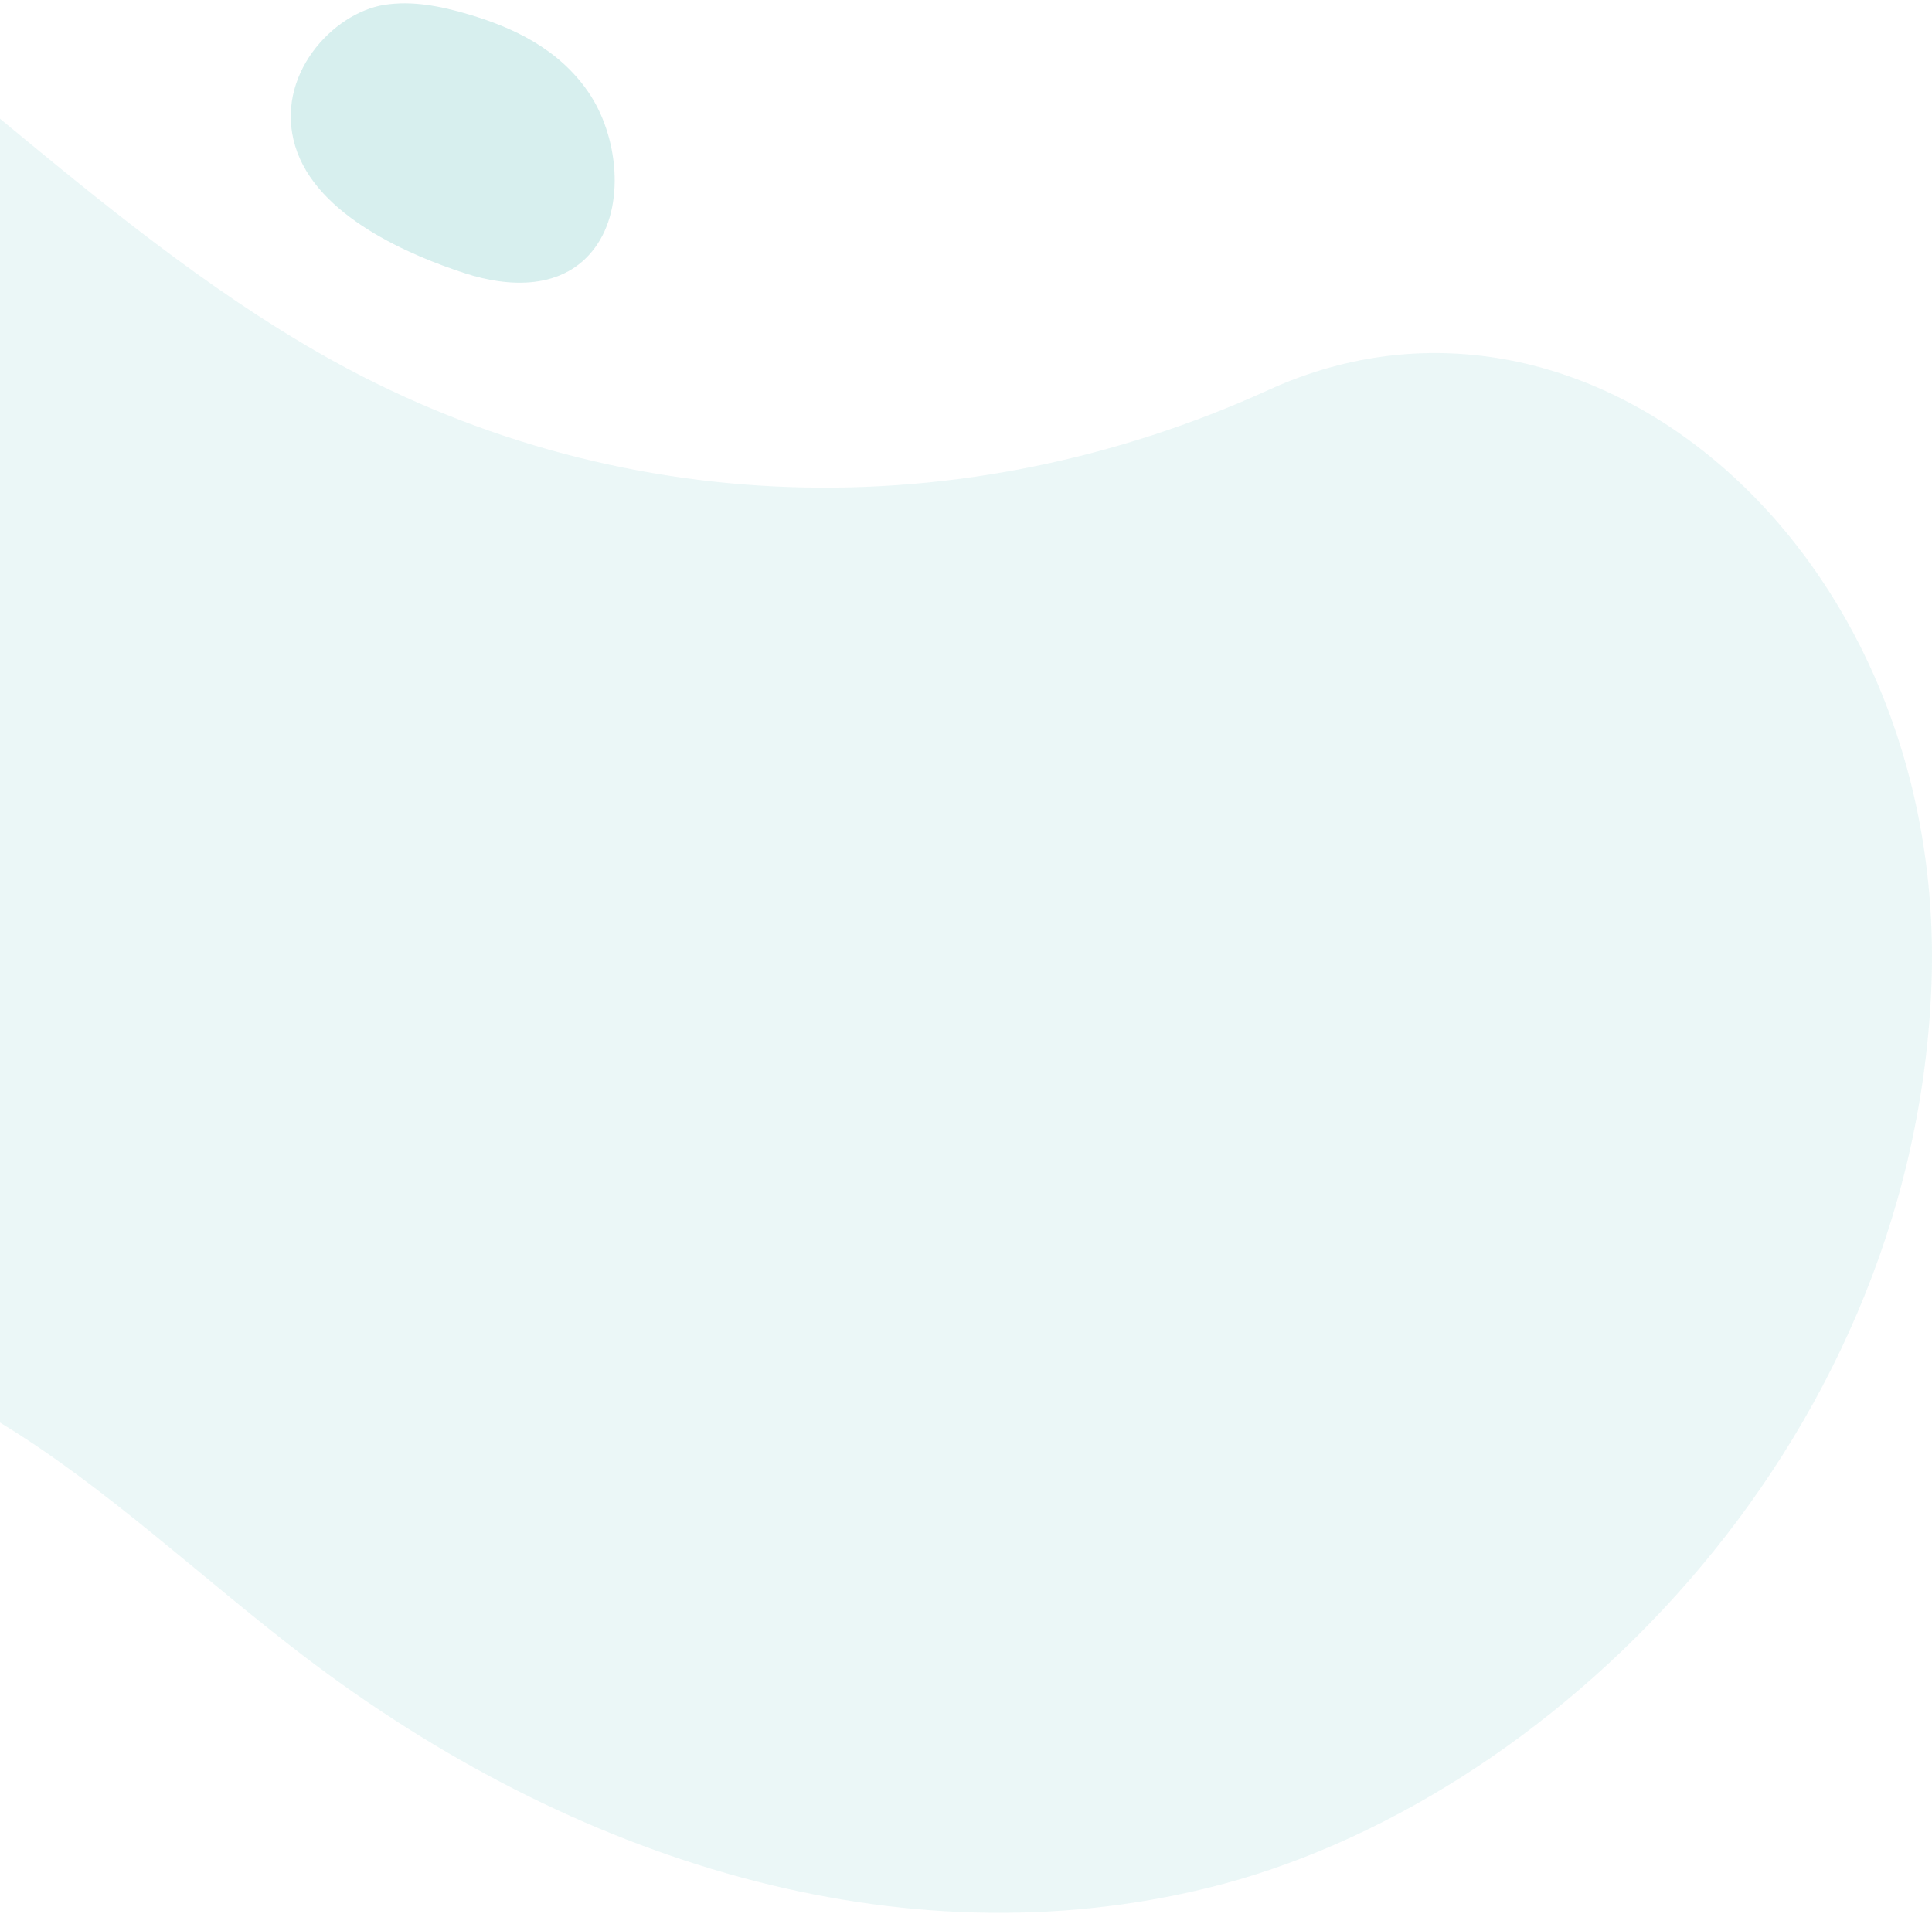 <svg width="393" height="390" viewBox="0 0 393 390" fill="none" xmlns="http://www.w3.org/2000/svg">
<path d="M392.847 201.527C388.653 295.213 314.677 367.031 246 384.011C183.011 399.578 116.39 378.671 61.59 336.772C41.173 321.177 21.342 302.361 0 289.421V24.156C20.981 41.531 42.03 58.709 64.819 71.762C125.031 106.287 196.031 107.614 258.115 79.305C323.631 49.414 396.795 112.982 392.847 201.527Z" fill="#38B2AC" fill-opacity="0.1"/>
<path d="M94.52 55.578C103.615 58.547 114.66 59.001 121.002 50.425C127.311 41.888 125.736 27.565 119.685 18.747C113.634 9.925 104.346 5.585 95.235 2.902C89.646 1.255 83.862 0.095 78.163 0.999C67.668 2.664 55.749 15.424 60.039 29.7C64.365 44.098 83.794 52.077 94.52 55.578Z" fill="#38B2AC" fill-opacity="0.2"/>
</svg>
